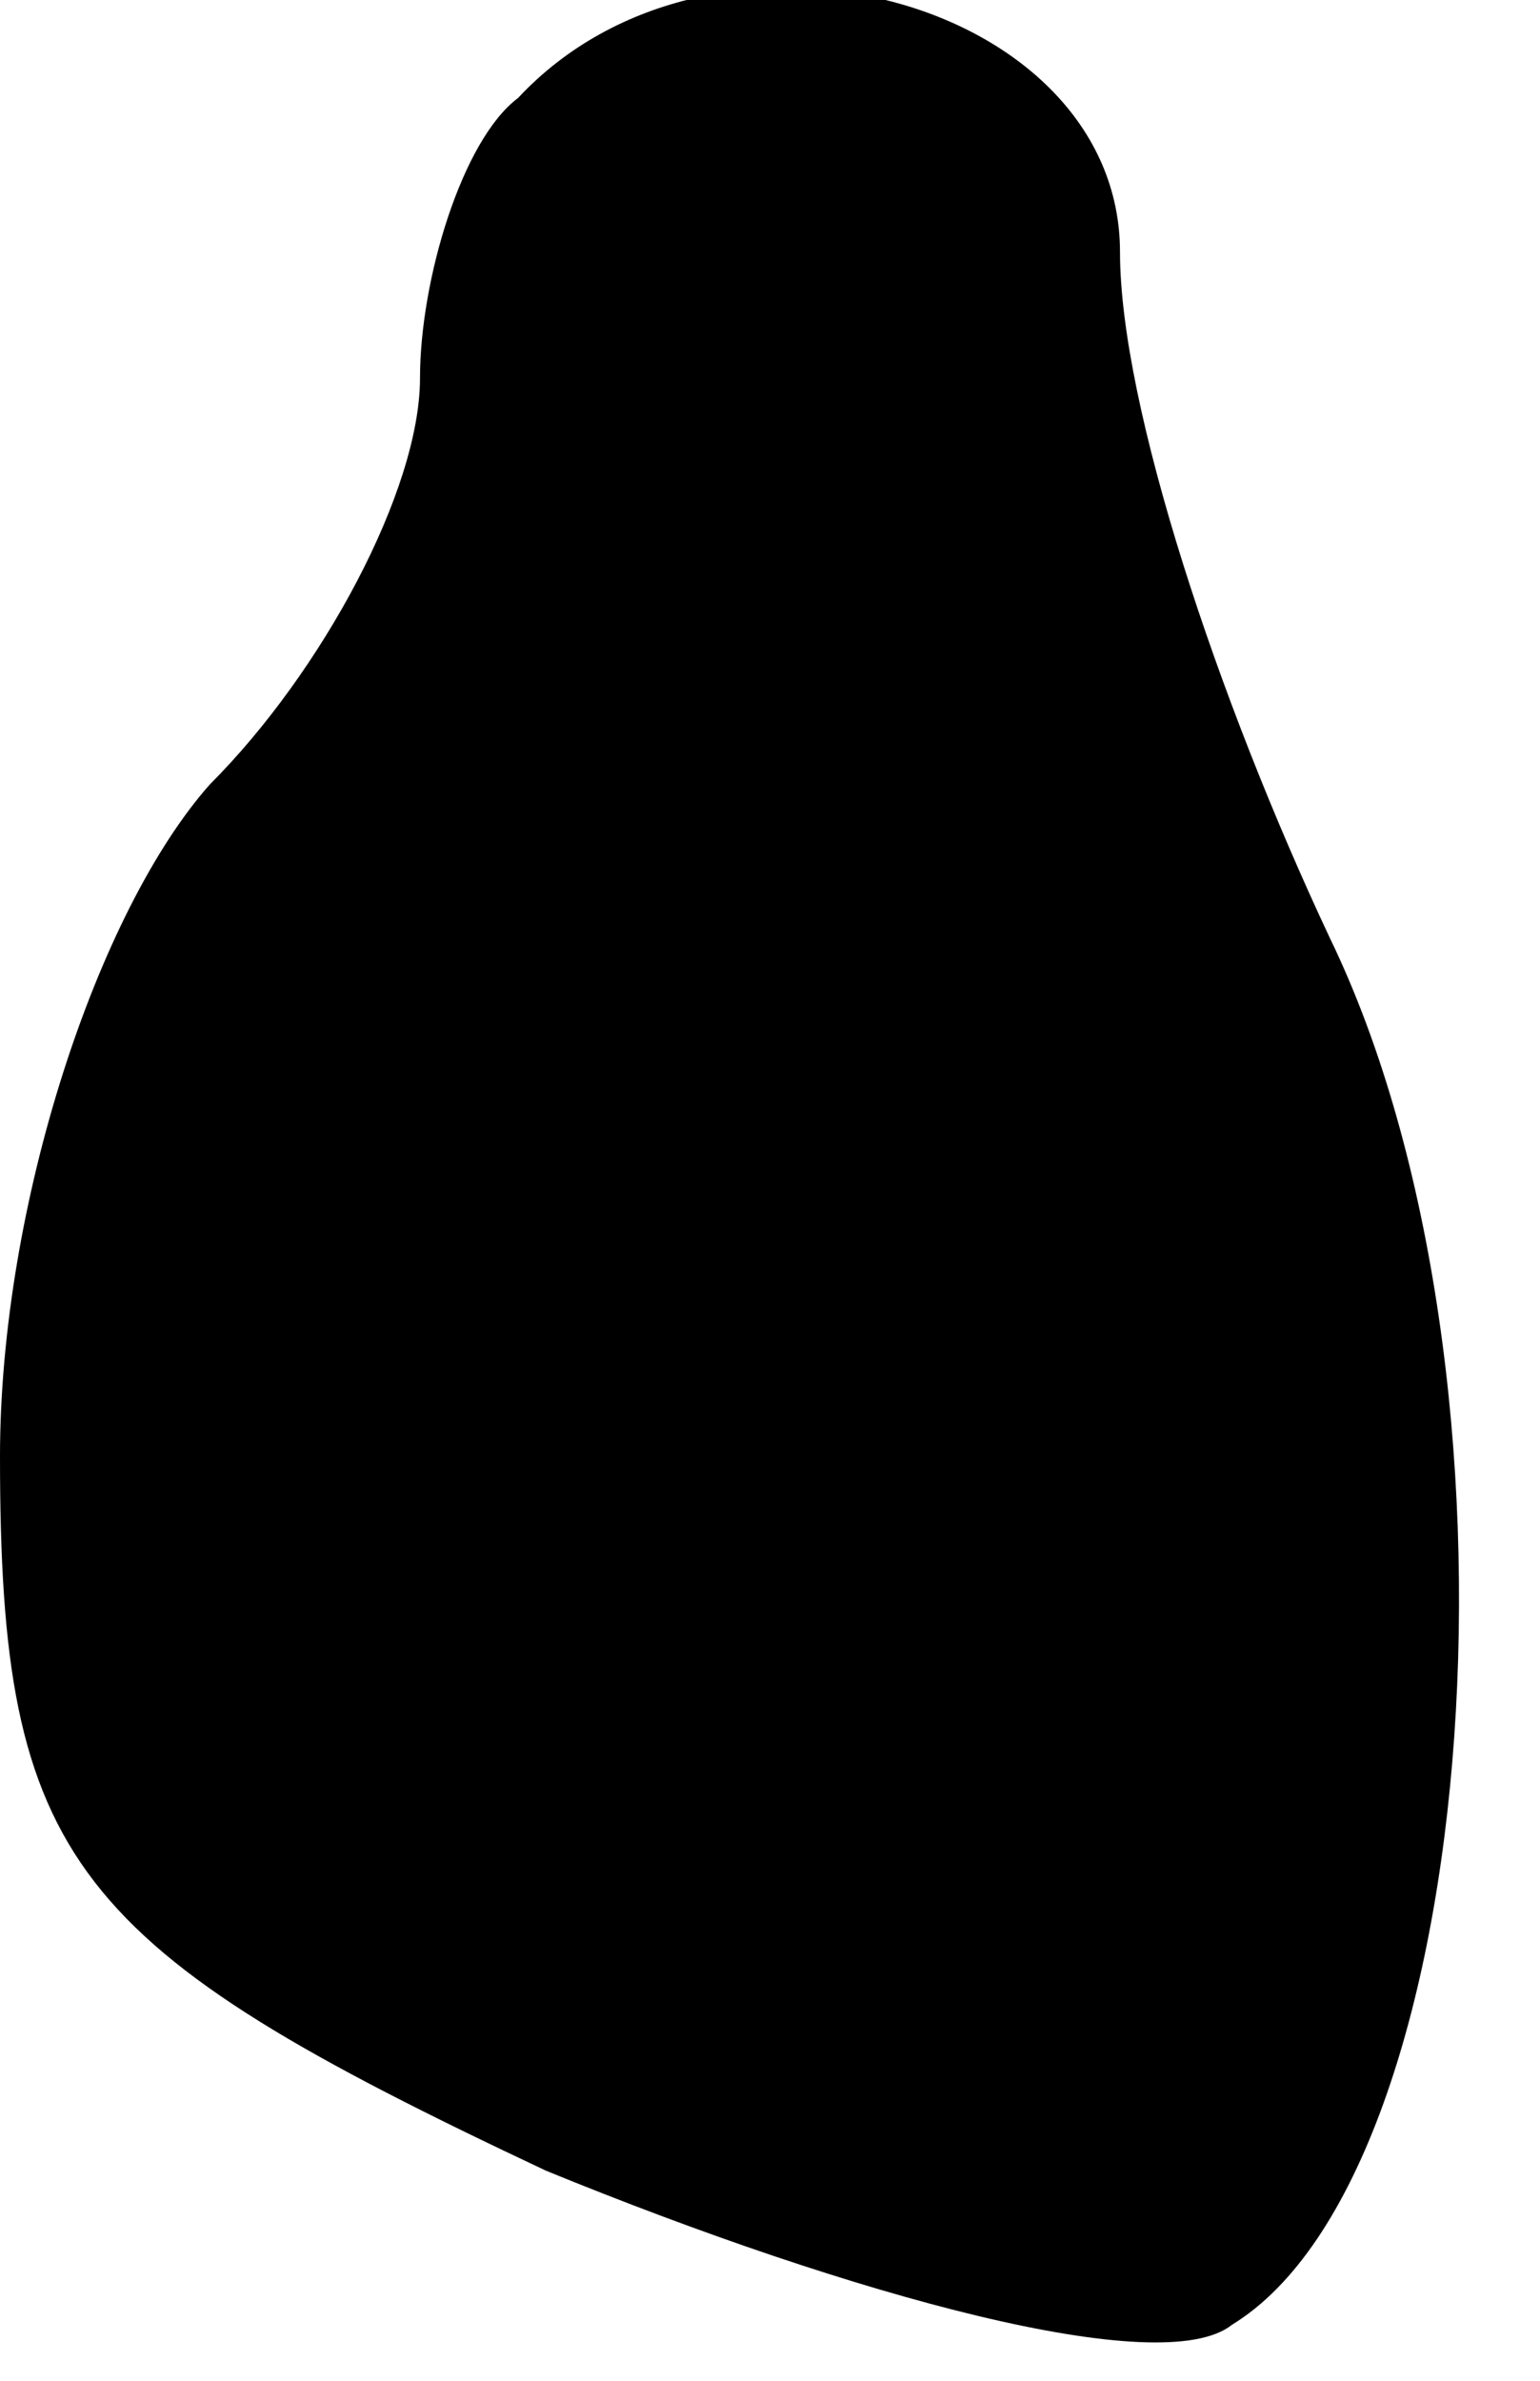 <?xml version="1.0" standalone="no"?>
<!DOCTYPE svg PUBLIC "-//W3C//DTD SVG 20010904//EN"
 "http://www.w3.org/TR/2001/REC-SVG-20010904/DTD/svg10.dtd">
<svg version="1.0" xmlns="http://www.w3.org/2000/svg"
 width="11pt" height="17pt" viewBox="0 0 11 17"
 preserveAspectRatio="xMidYMid meet">
<g transform="translate(0,17) scale(0.1,-0.1)"
fill="#000000" stroke="none">
<path fill="#000000" stroke="none" d="M37 163 c-4 -3 -7 -13 -7 -20 0 -8 -7
-21 -15 -29 -8 -9 -15 -30 -15 -48 0 -29 5 -35 39 -51 22 -9 44 -15 49 -11 18
11 22 68 7 99 -8 17 -15 38 -15 49 0 18 -29 26 -43 11z"/>
</g>
</svg>
